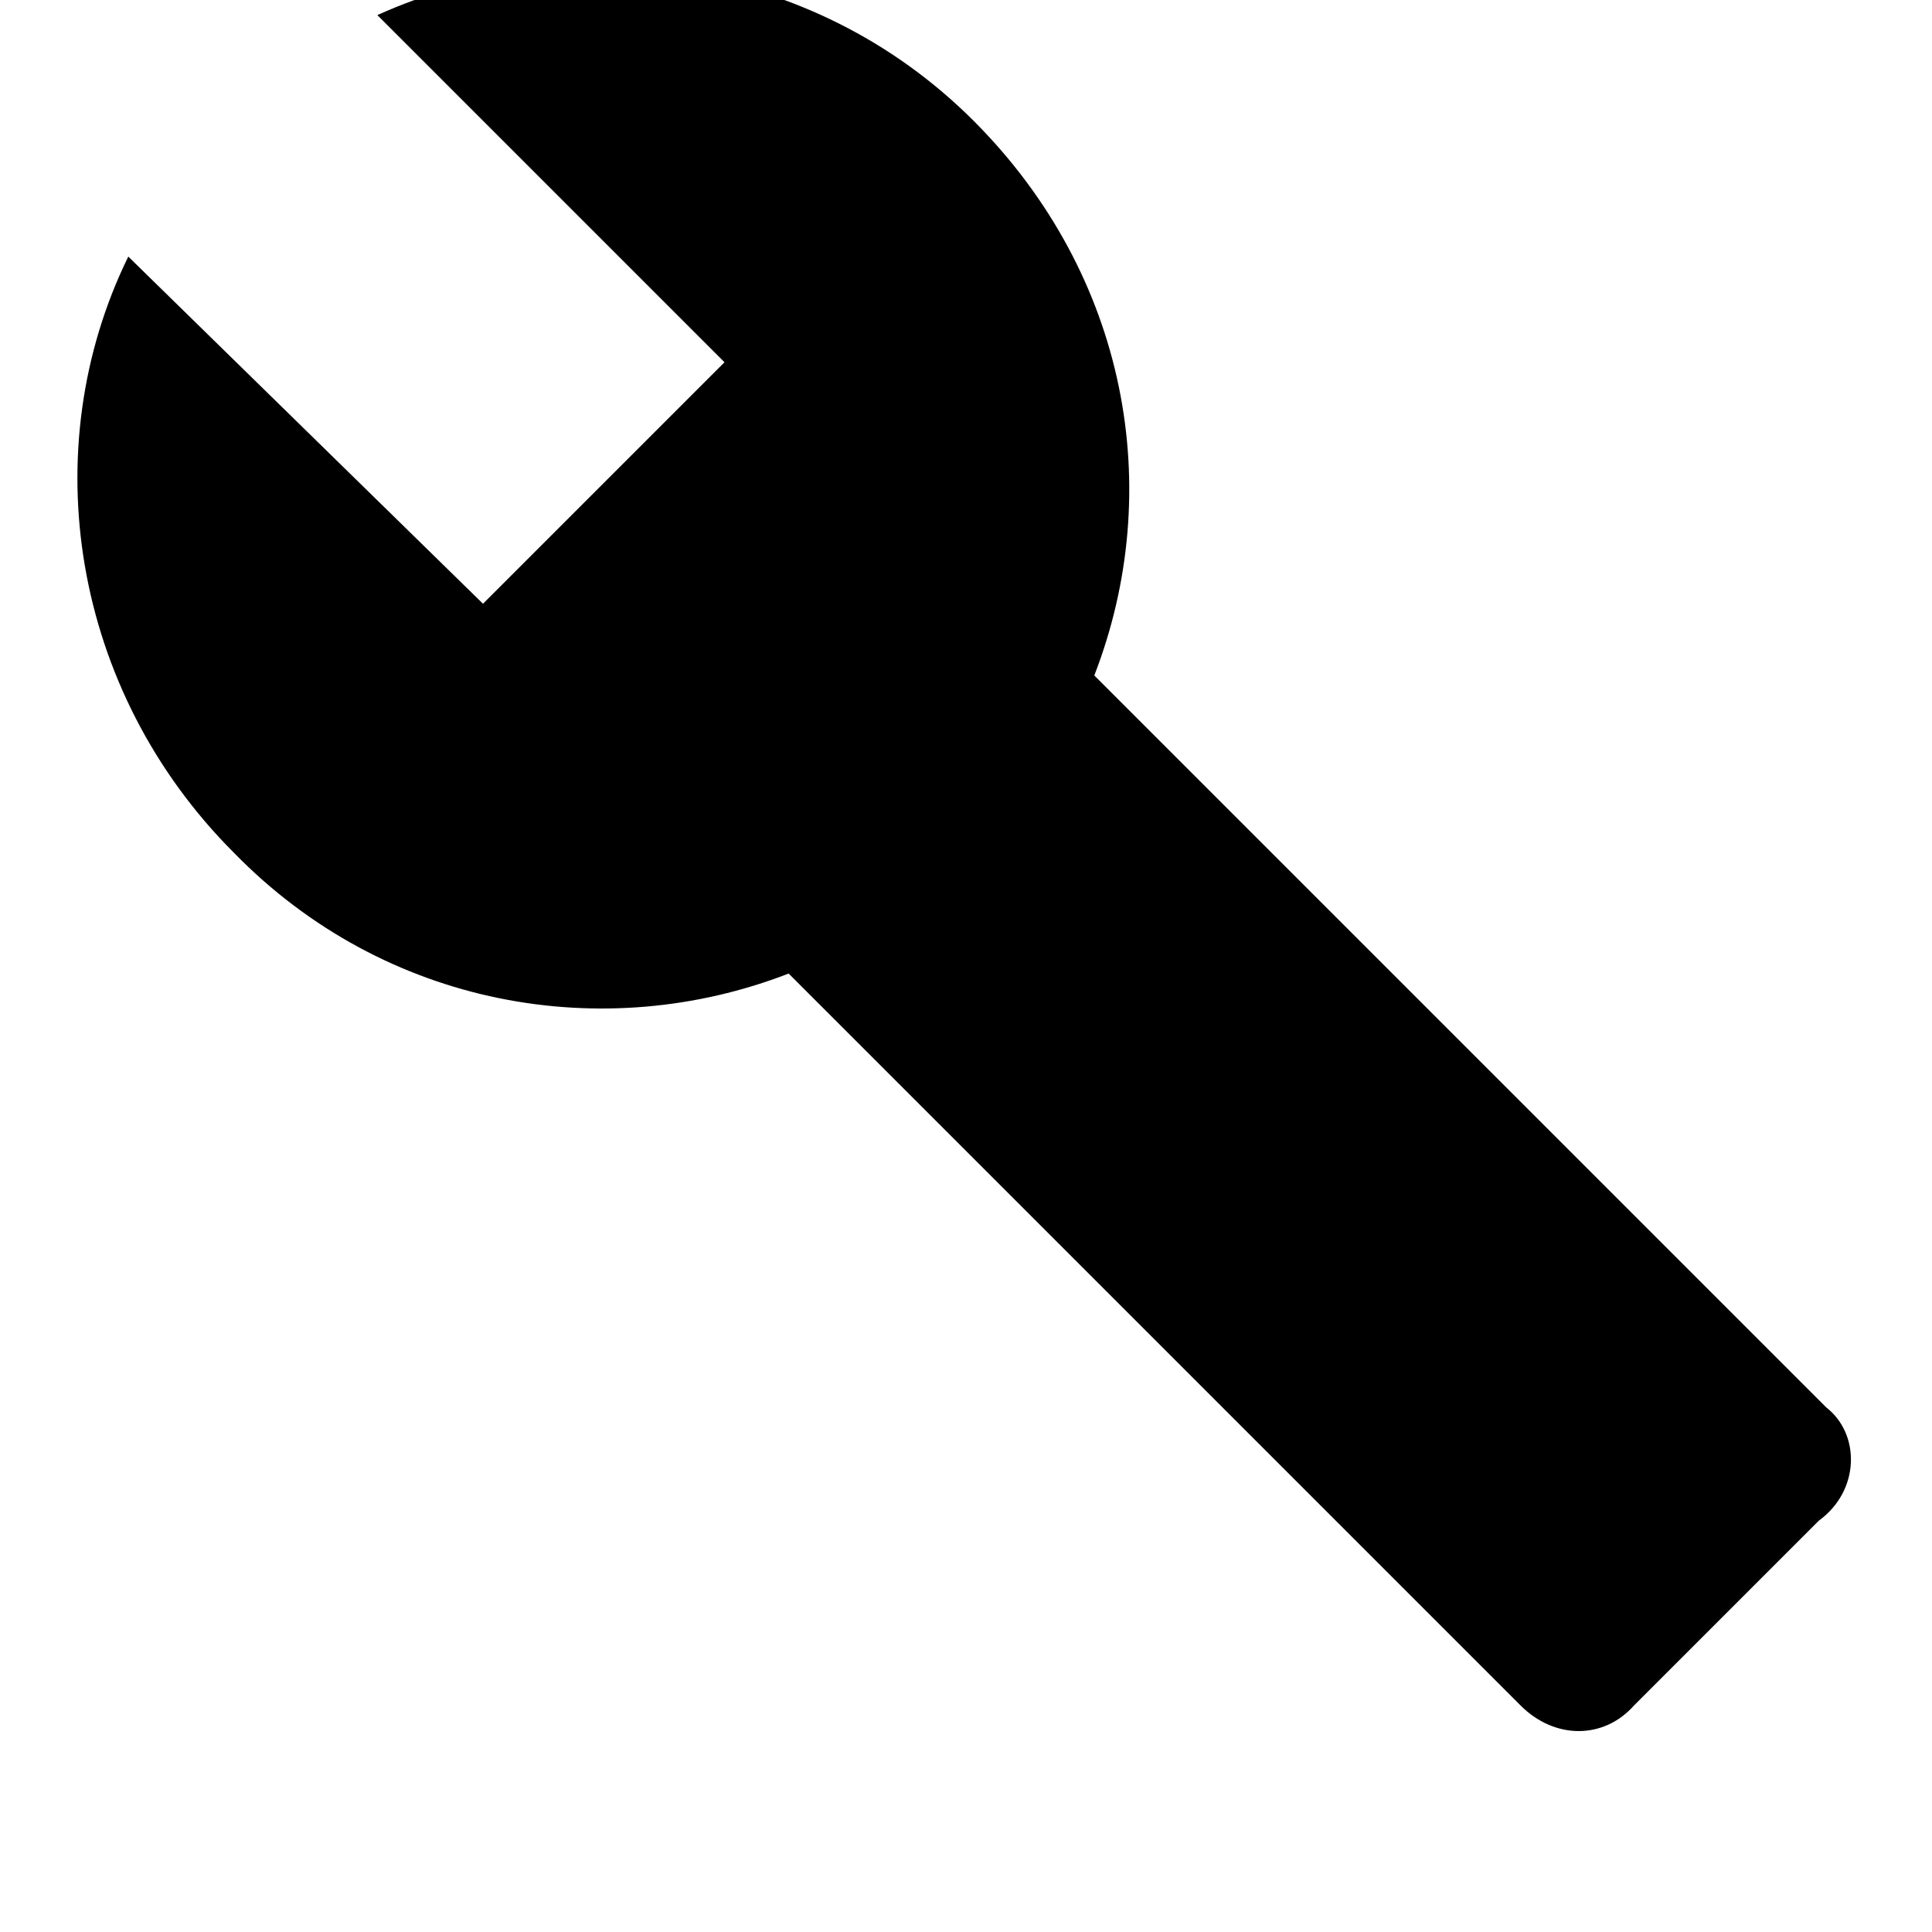 <svg xmlns="http://www.w3.org/2000/svg" viewBox="0 0 512 512"><path d="M484 373L290 179c19-49 9-106-32-147-43-43-107-51-158-28l92 92-64 64-94-92C9 119 19 183 62 226c40 41 98 51 147 32l194 194c9 9 22 9 30 0l49-49c11-8 11-23 2-30z"/></svg>